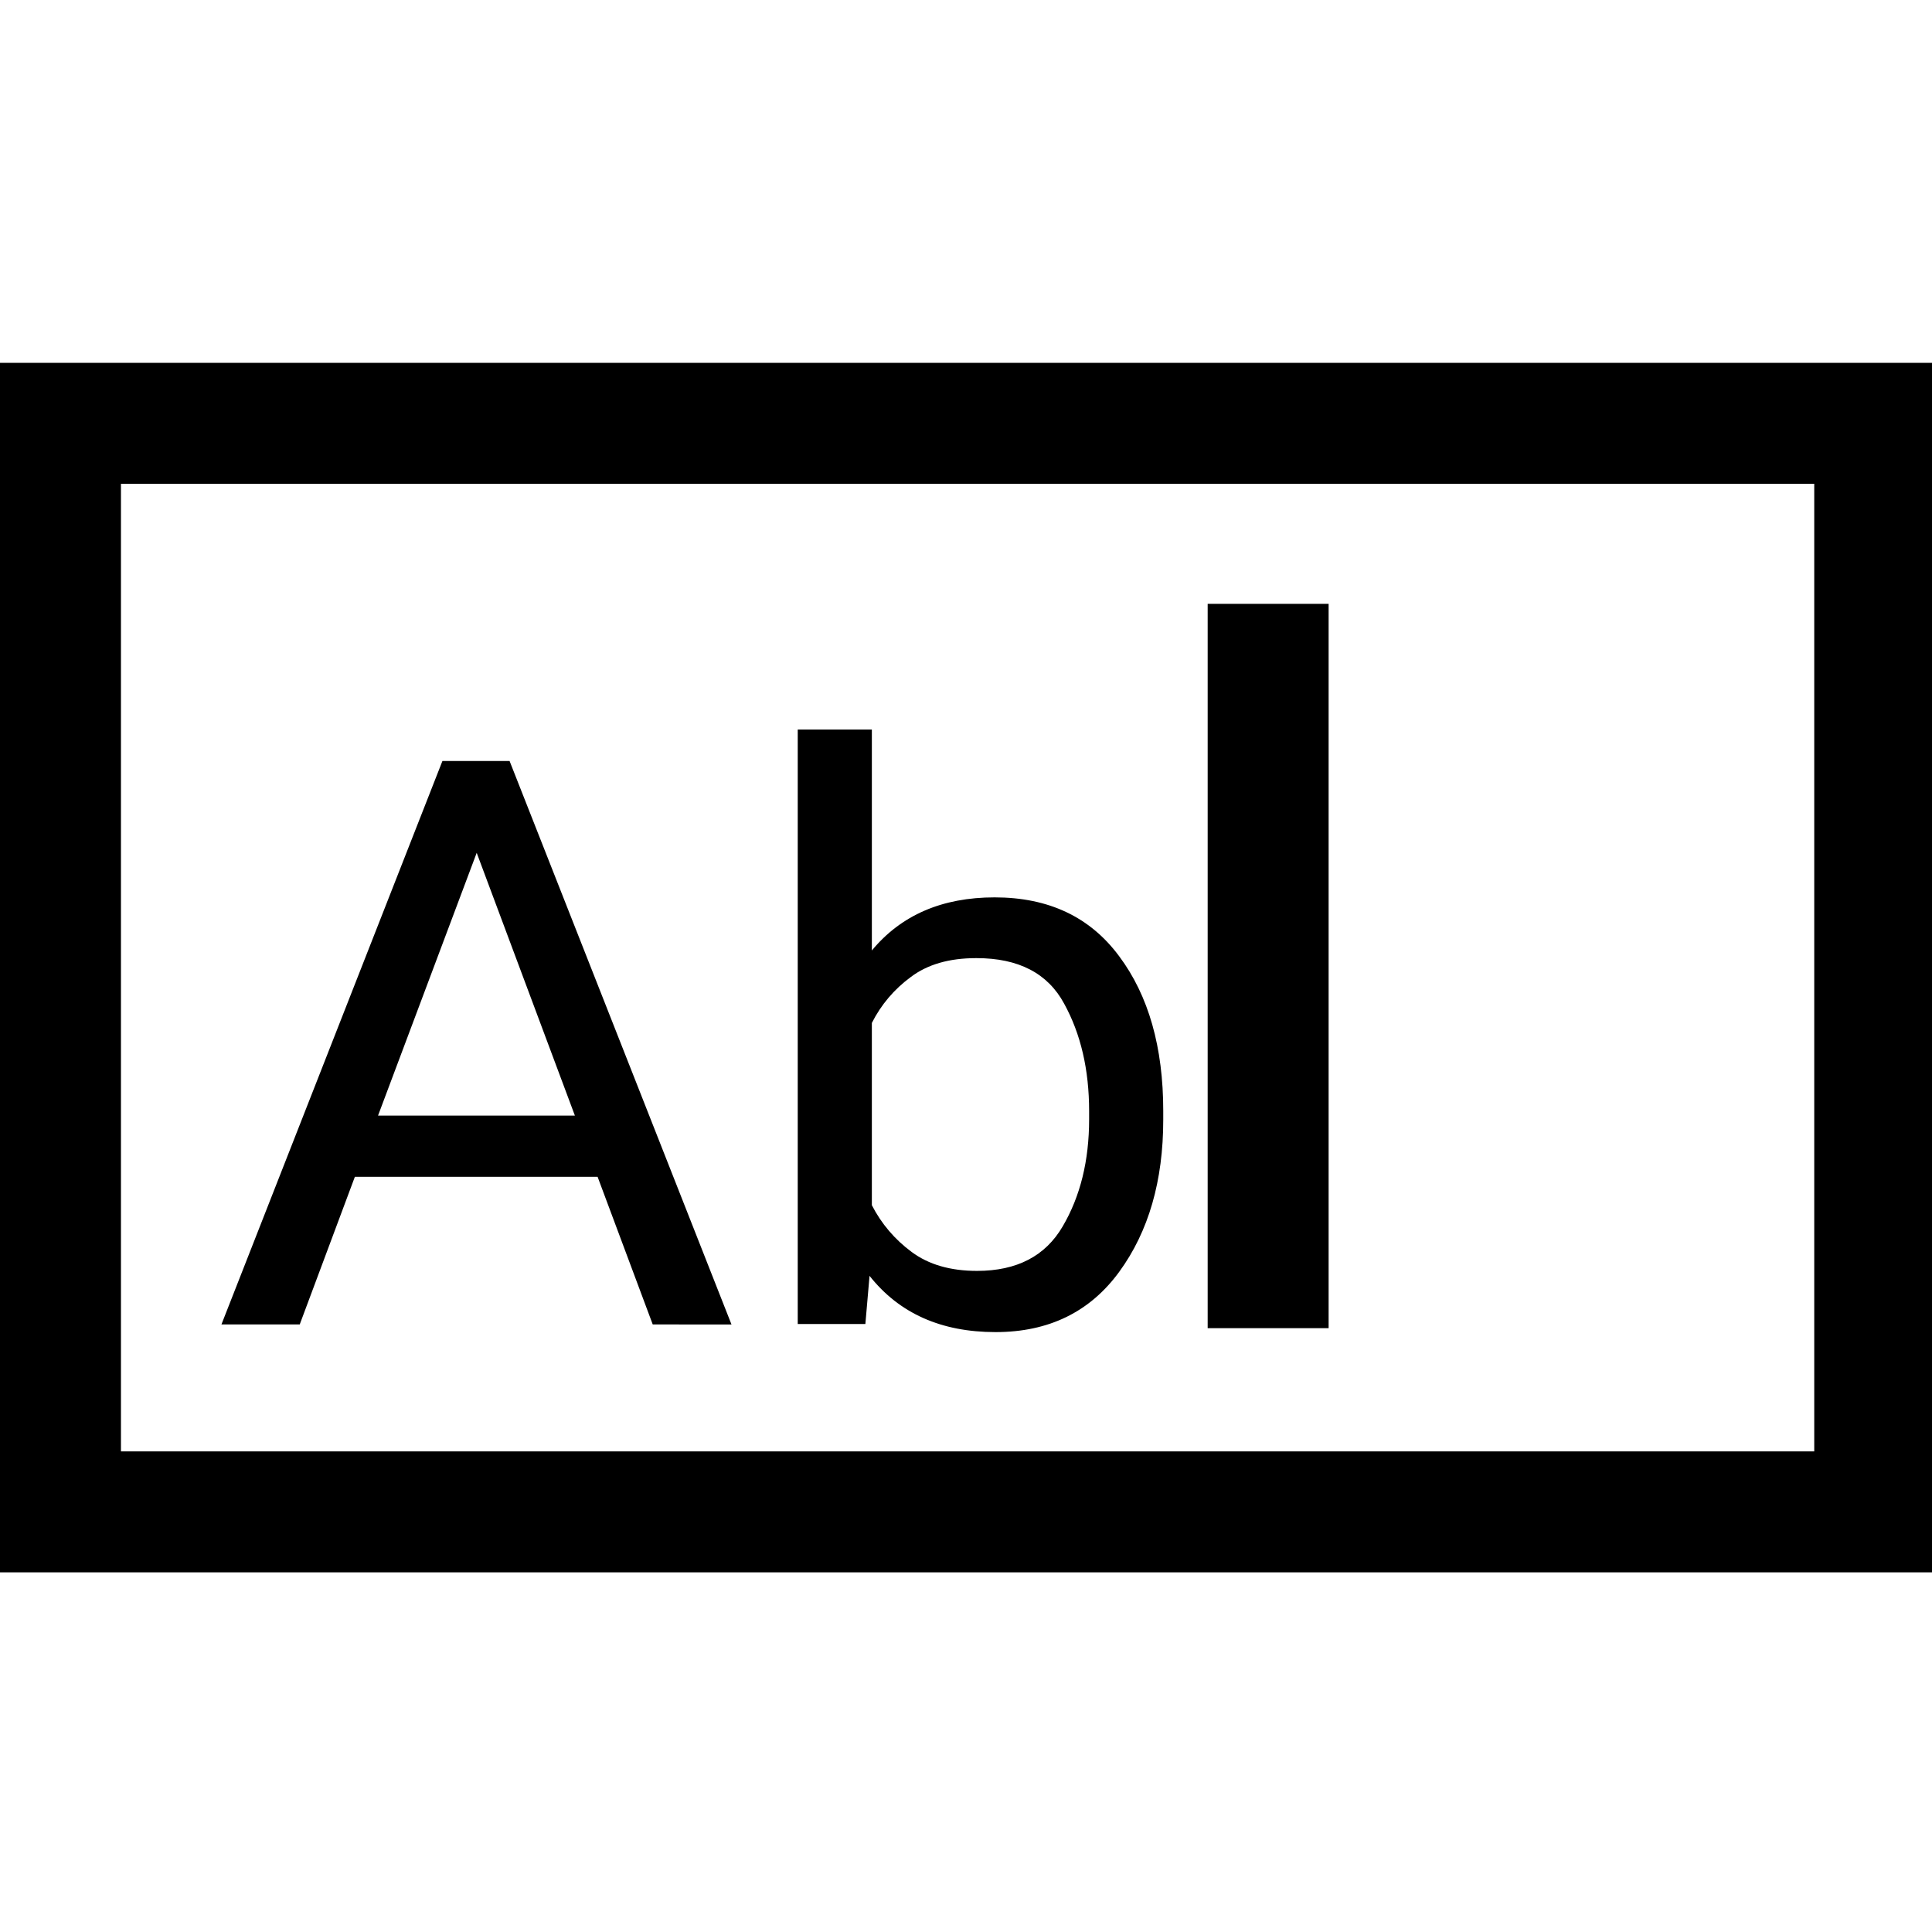 <?xml version="1.0" encoding="UTF-8" standalone="no"?>
<!-- Created with Inkscape (http://www.inkscape.org/) -->

<svg
   xmlns:dc="http://purl.org/dc/elements/1.1/"
   xmlns:cc="http://creativecommons.org/ns#"
   xmlns:rdf="http://www.w3.org/1999/02/22-rdf-syntax-ns#"
   xmlns:svg="http://www.w3.org/2000/svg"
   xmlns="http://www.w3.org/2000/svg"
   xmlns:sodipodi="http://sodipodi.sourceforge.net/DTD/sodipodi-0.dtd"
   xmlns:inkscape="http://www.inkscape.org/namespaces/inkscape"
   width="16"
   height="16"
   viewBox="0 0 4.233 4.233"
   version="1.1"
   id="svg8"
   sodipodi:docname="ATextField.svg"
   inkscape:version="0.92.5 (2060ec1f9f, 2020-04-08)">
  <defs
     id="defs2" />
  <sodipodi:namedview
     id="base"
     pagecolor="#ffffff"
     bordercolor="#666666"
     borderopacity="1.0"
     inkscape:pageopacity="0.0"
     inkscape:pageshadow="2"
     inkscape:zoom="32"
     inkscape:cx="4.1912378"
     inkscape:cy="6.7027328"
     inkscape:document-units="mm"
     inkscape:current-layer="layer1"
     showgrid="true"
     units="px"
     inkscape:window-width="1920"
     inkscape:window-height="1080"
     inkscape:window-x="0"
     inkscape:window-y="0"
     inkscape:window-maximized="1">
    <inkscape:grid
       type="xygrid"
       id="grid828"
       empspacing="5" />
  </sodipodi:namedview>
  <g
     inkscape:label="Layer 1"
     inkscape:groupmode="layer"
     id="layer1"
     transform="translate(0,-292.767)">
    <path
       style="fill:#000000;fill-opacity:1;stroke:none;stroke-width:1;stroke-miterlimit:4;stroke-dasharray:none;stroke-dashoffset:0"
       d="M 0 3 L 0 13 L 16 13 L 16 3 L 0 3 z M 1 4 L 15 4 L 15 12 L 1 12 L 1 4 z "
       transform="matrix(0.265,0,0,0.265,0,292.767)"
       id="rect2259" />
    <rect
       style="fill:#000000;fill-opacity:1;stroke:none;stroke-width:0.265;stroke-miterlimit:4;stroke-dasharray:none;stroke-dashoffset:0"
       id="rect2277"
       width="0.265"
       height="1.587"
       x="2.646"
       y="294.09" />
    <g
       aria-label="Ab"
       transform="scale(1.015,0.986)"
       style="font-style:normal;font-weight:normal;font-size:8.806px;line-height:1.25;font-family:sans-serif;letter-spacing:0px;word-spacing:0px;fill:#000000;fill-opacity:1;stroke:none;stroke-width:0.22"
       id="text2281">
      <path
         d="M 0.478,299.867 0.955,298.615 H 1.1 l 0.479,1.252 H 1.409 L 1.29,299.539 H 0.766 l -0.119,0.328 z m 0.338,-0.464 h 0.425 l -0.212,-0.584 z"
         style="font-style:normal;font-variant:normal;font-weight:normal;font-stretch:normal;font-size:1.761px;line-height:0px;font-family:Roboto;-inkscape-font-specification:Roboto;stroke-width:0.22"
         id="path817" />
      <path
         d="m 2.511,299.412 q 0,0.204 -0.095,0.338 -0.095,0.134 -0.267,0.134 -0.176,0 -0.272,-0.125 l -0.009,0.107 H 1.722 v -1.321 h 0.16 v 0.491 q 0.095,-0.118 0.265,-0.118 0.175,0 0.269,0.131 0.095,0.131 0.095,0.344 z M 2.107,299.053 q -0.087,0 -0.141,0.042 -0.054,0.041 -0.084,0.102 v 0.405 q 0.031,0.062 0.086,0.104 0.055,0.042 0.141,0.042 0.129,0 0.185,-0.099 0.057,-0.1 0.057,-0.238 v -0.018 q 0,-0.138 -0.054,-0.239 -0.053,-0.101 -0.189,-0.101 z"
         style="font-style:normal;font-variant:normal;font-weight:normal;font-stretch:normal;font-size:1.761px;line-height:0px;font-family:Roboto;-inkscape-font-specification:Roboto;stroke-width:0.22"
         id="path819" />
    </g>
  </g>
</svg>
